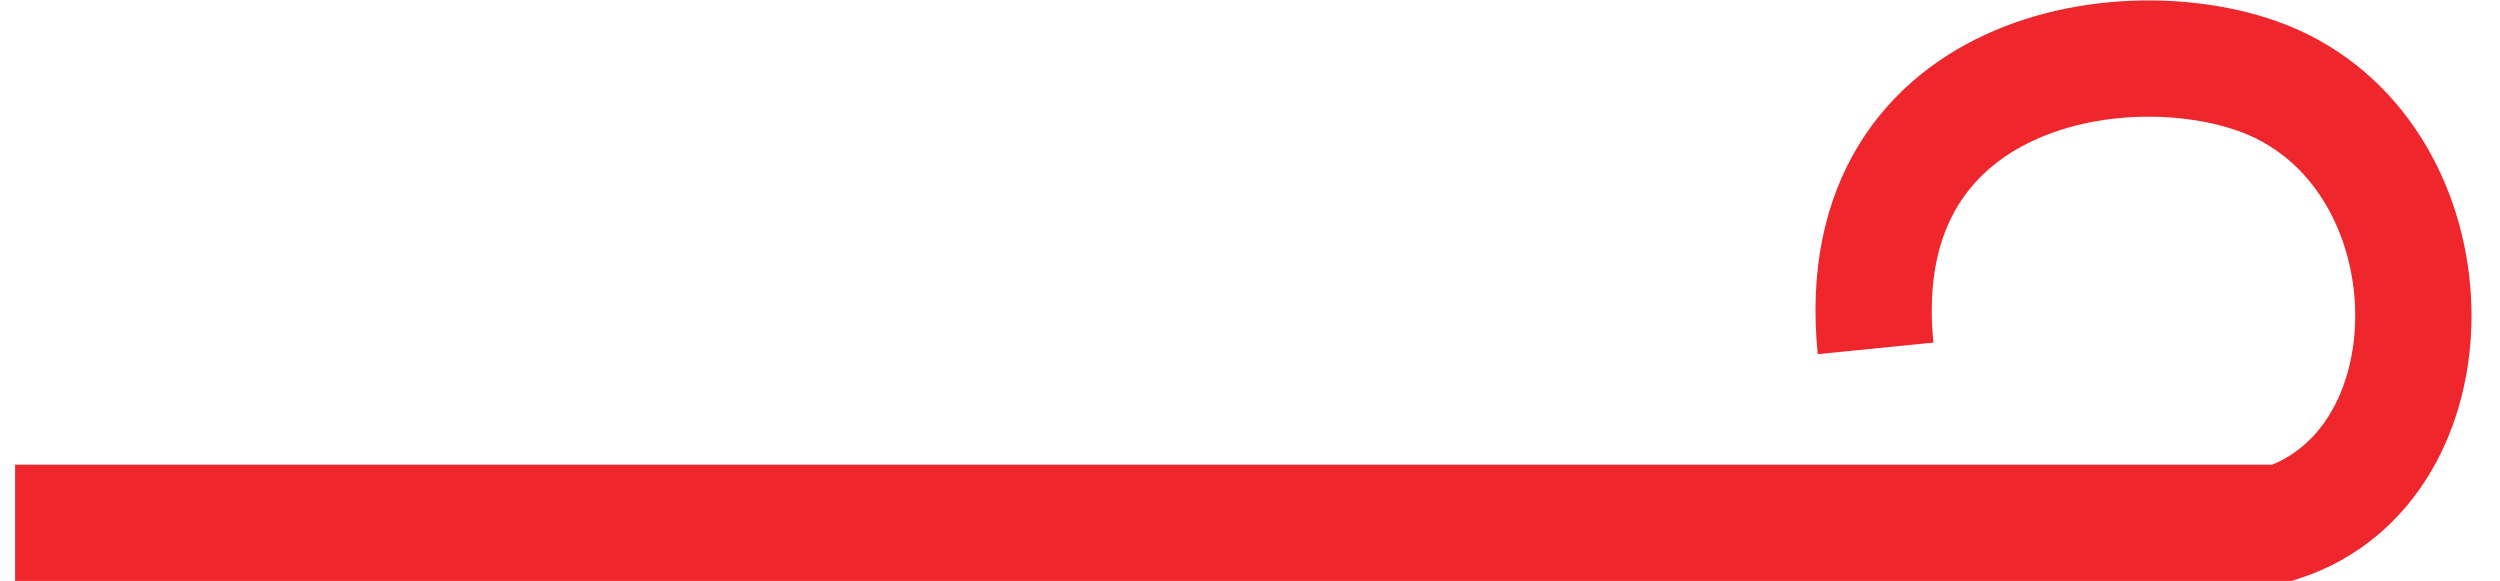 <svg width="43" height="10" viewBox="0 0 43 10" fill="none" xmlns="http://www.w3.org/2000/svg">
<path d="M0.26 8.992H39.26C42.26 7.992 42.26 2.992 39.26 1.492C36.974 0.349 31.76 0.992 32.26 5.992" stroke="#EF272C" stroke-width="2"/>
</svg>
